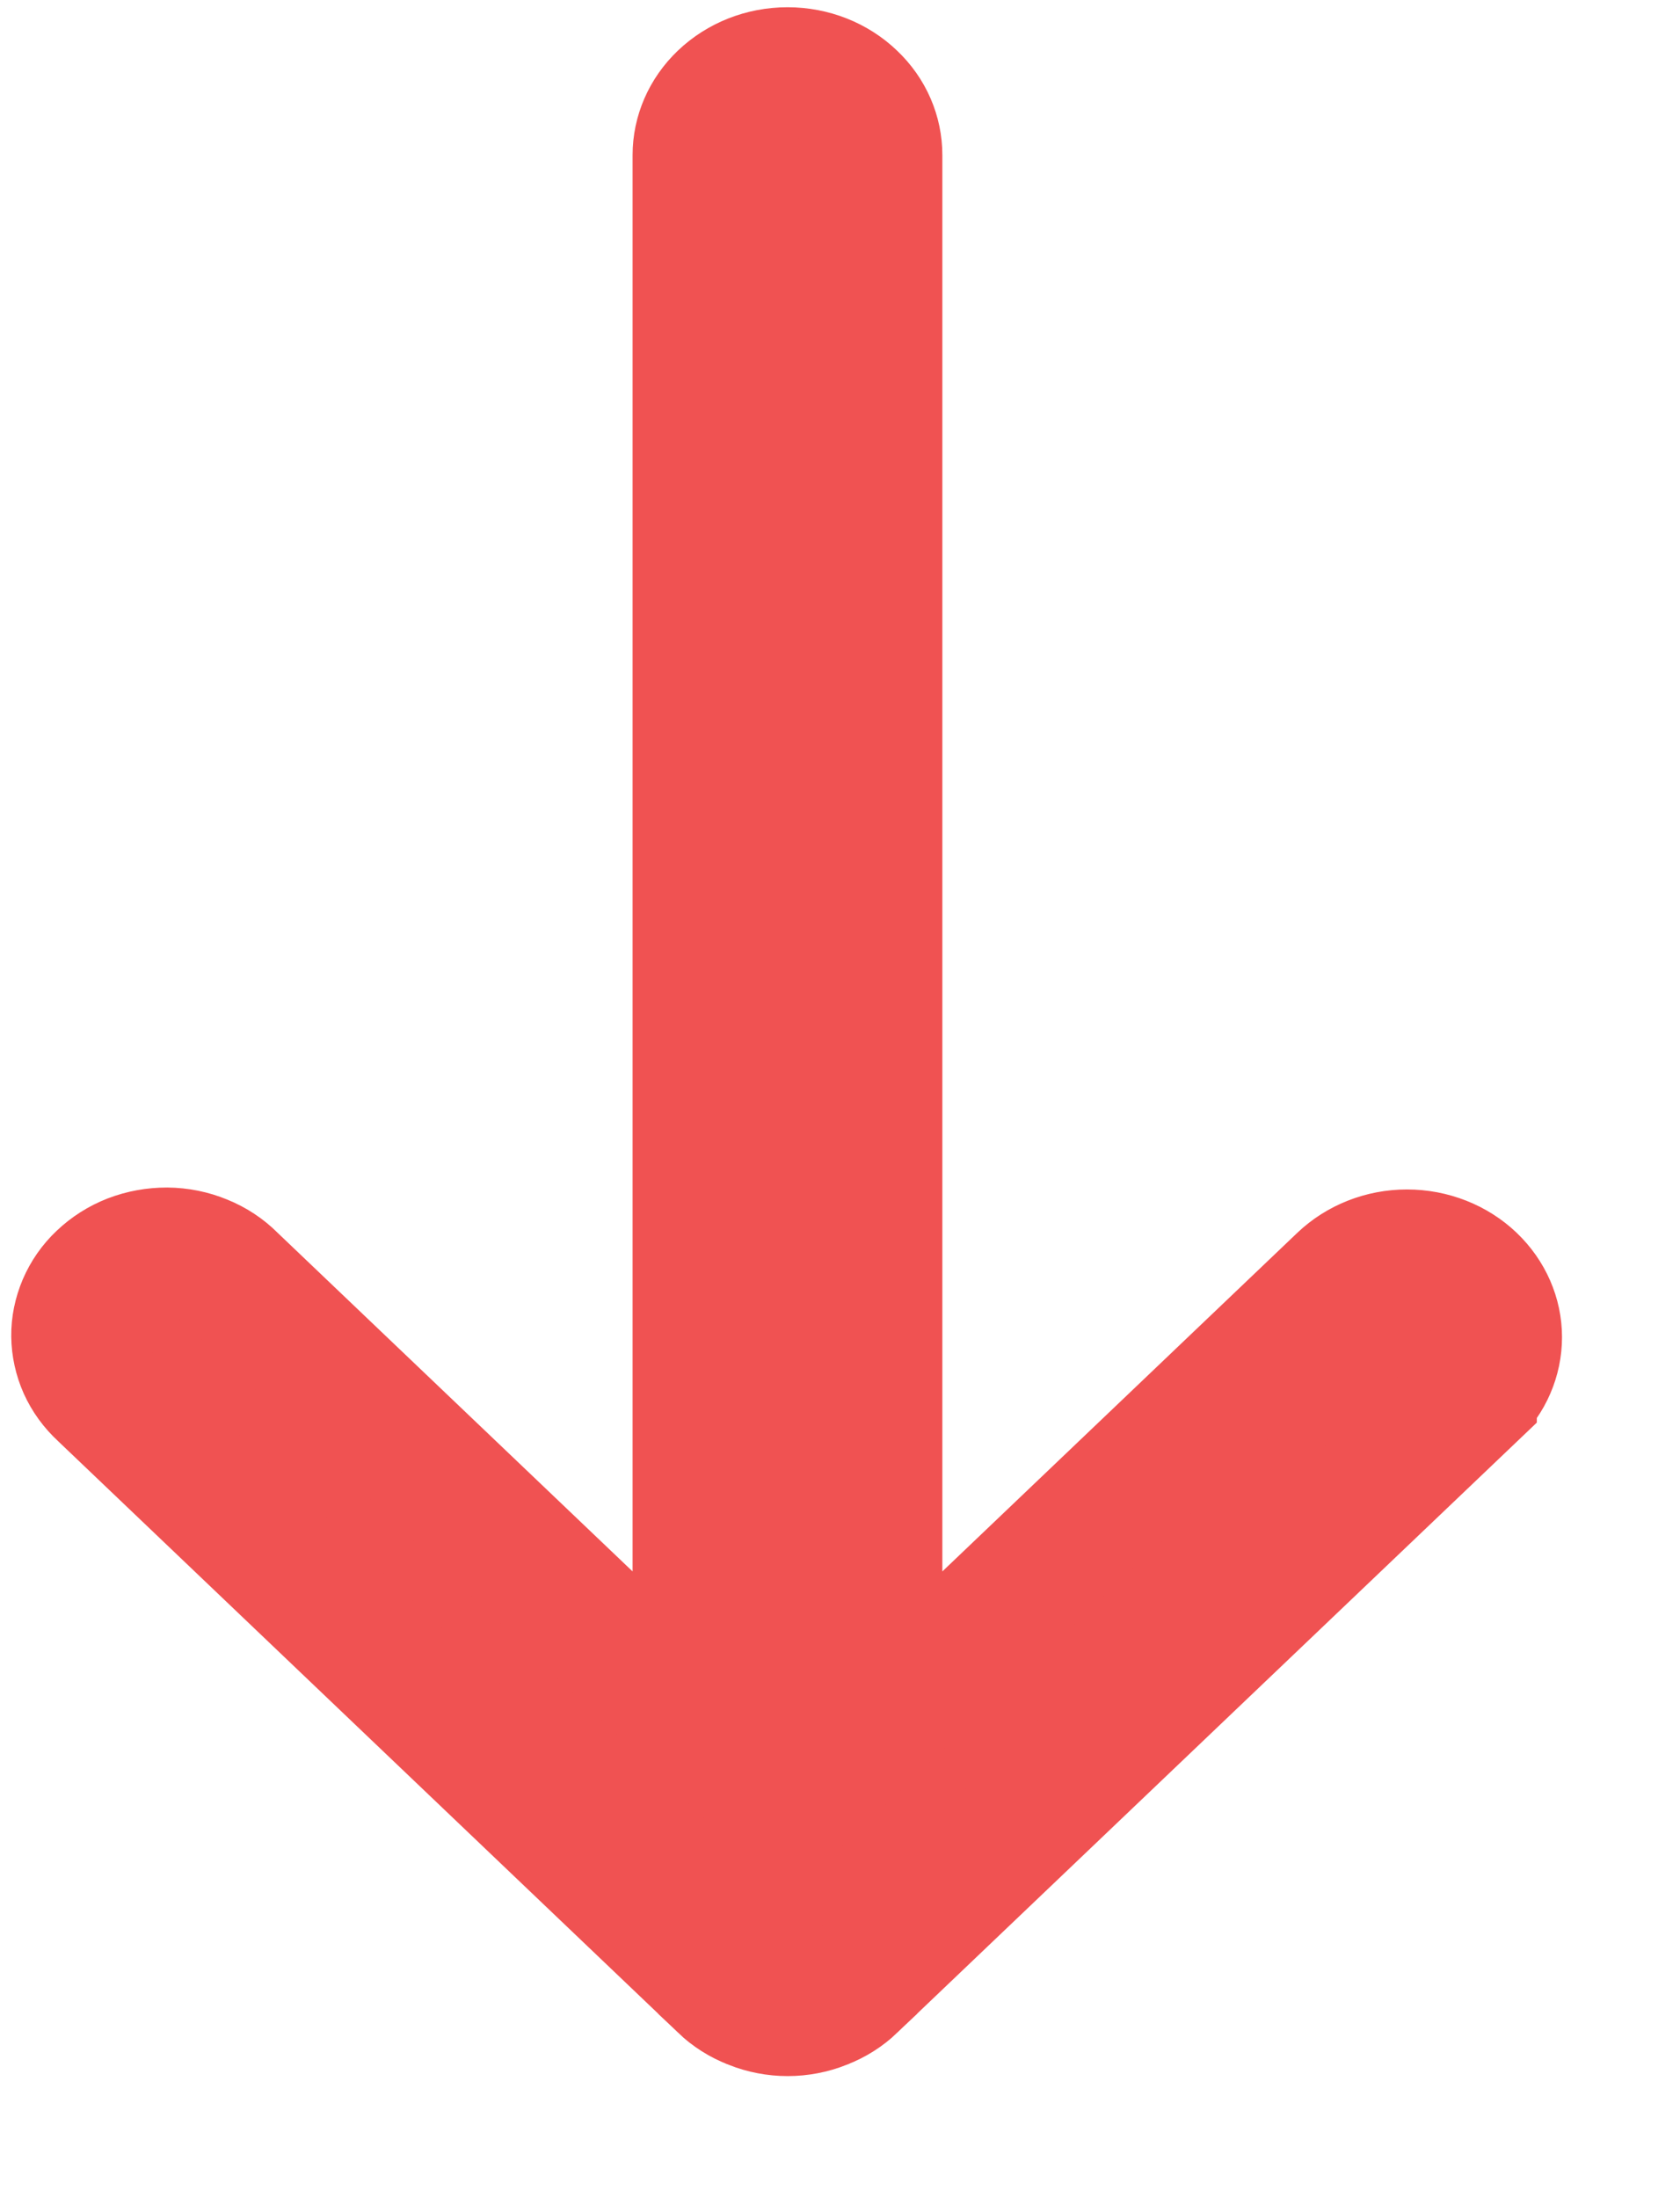 <svg width="13" height="17" viewBox="0 0 13 17" fill="none" xmlns="http://www.w3.org/2000/svg">
    <path d="M11.39 9.895L11.39 9.895C11.519 10.018 11.587 10.179 11.587 10.341C11.587 10.504 11.52 10.665 11.392 10.787C11.392 10.787 11.392 10.788 11.392 10.788L6.598 15.358L6.598 15.359C6.535 15.419 6.458 15.469 6.371 15.502L6.371 15.502L6.367 15.504C6.281 15.538 6.189 15.556 6.095 15.556C6.001 15.556 5.909 15.538 5.823 15.504L5.823 15.504L5.819 15.502C5.732 15.469 5.655 15.419 5.592 15.359L5.592 15.358L0.798 10.787L0.798 10.787L0.792 10.781C0.726 10.721 0.675 10.65 0.64 10.573C0.606 10.496 0.588 10.414 0.587 10.332C0.586 10.251 0.603 10.169 0.636 10.091C0.669 10.014 0.718 9.942 0.783 9.881C0.848 9.819 0.926 9.769 1.013 9.735C1.101 9.701 1.196 9.684 1.292 9.684C1.388 9.685 1.482 9.704 1.569 9.74C1.656 9.775 1.733 9.826 1.796 9.889L1.796 9.889L1.802 9.895L4.55 12.515L5.395 13.321V12.154V1.199C5.395 1.036 5.463 0.875 5.591 0.753C5.721 0.629 5.901 0.556 6.094 0.556C6.287 0.556 6.467 0.629 6.596 0.753C6.725 0.875 6.792 1.036 6.792 1.199V12.154V13.321L7.637 12.515L10.385 9.895C10.385 9.895 10.385 9.895 10.385 9.895C10.515 9.772 10.695 9.699 10.887 9.699C11.08 9.699 11.261 9.772 11.39 9.895Z" fill="#F05252" stroke="#F05252"/>
</svg>
